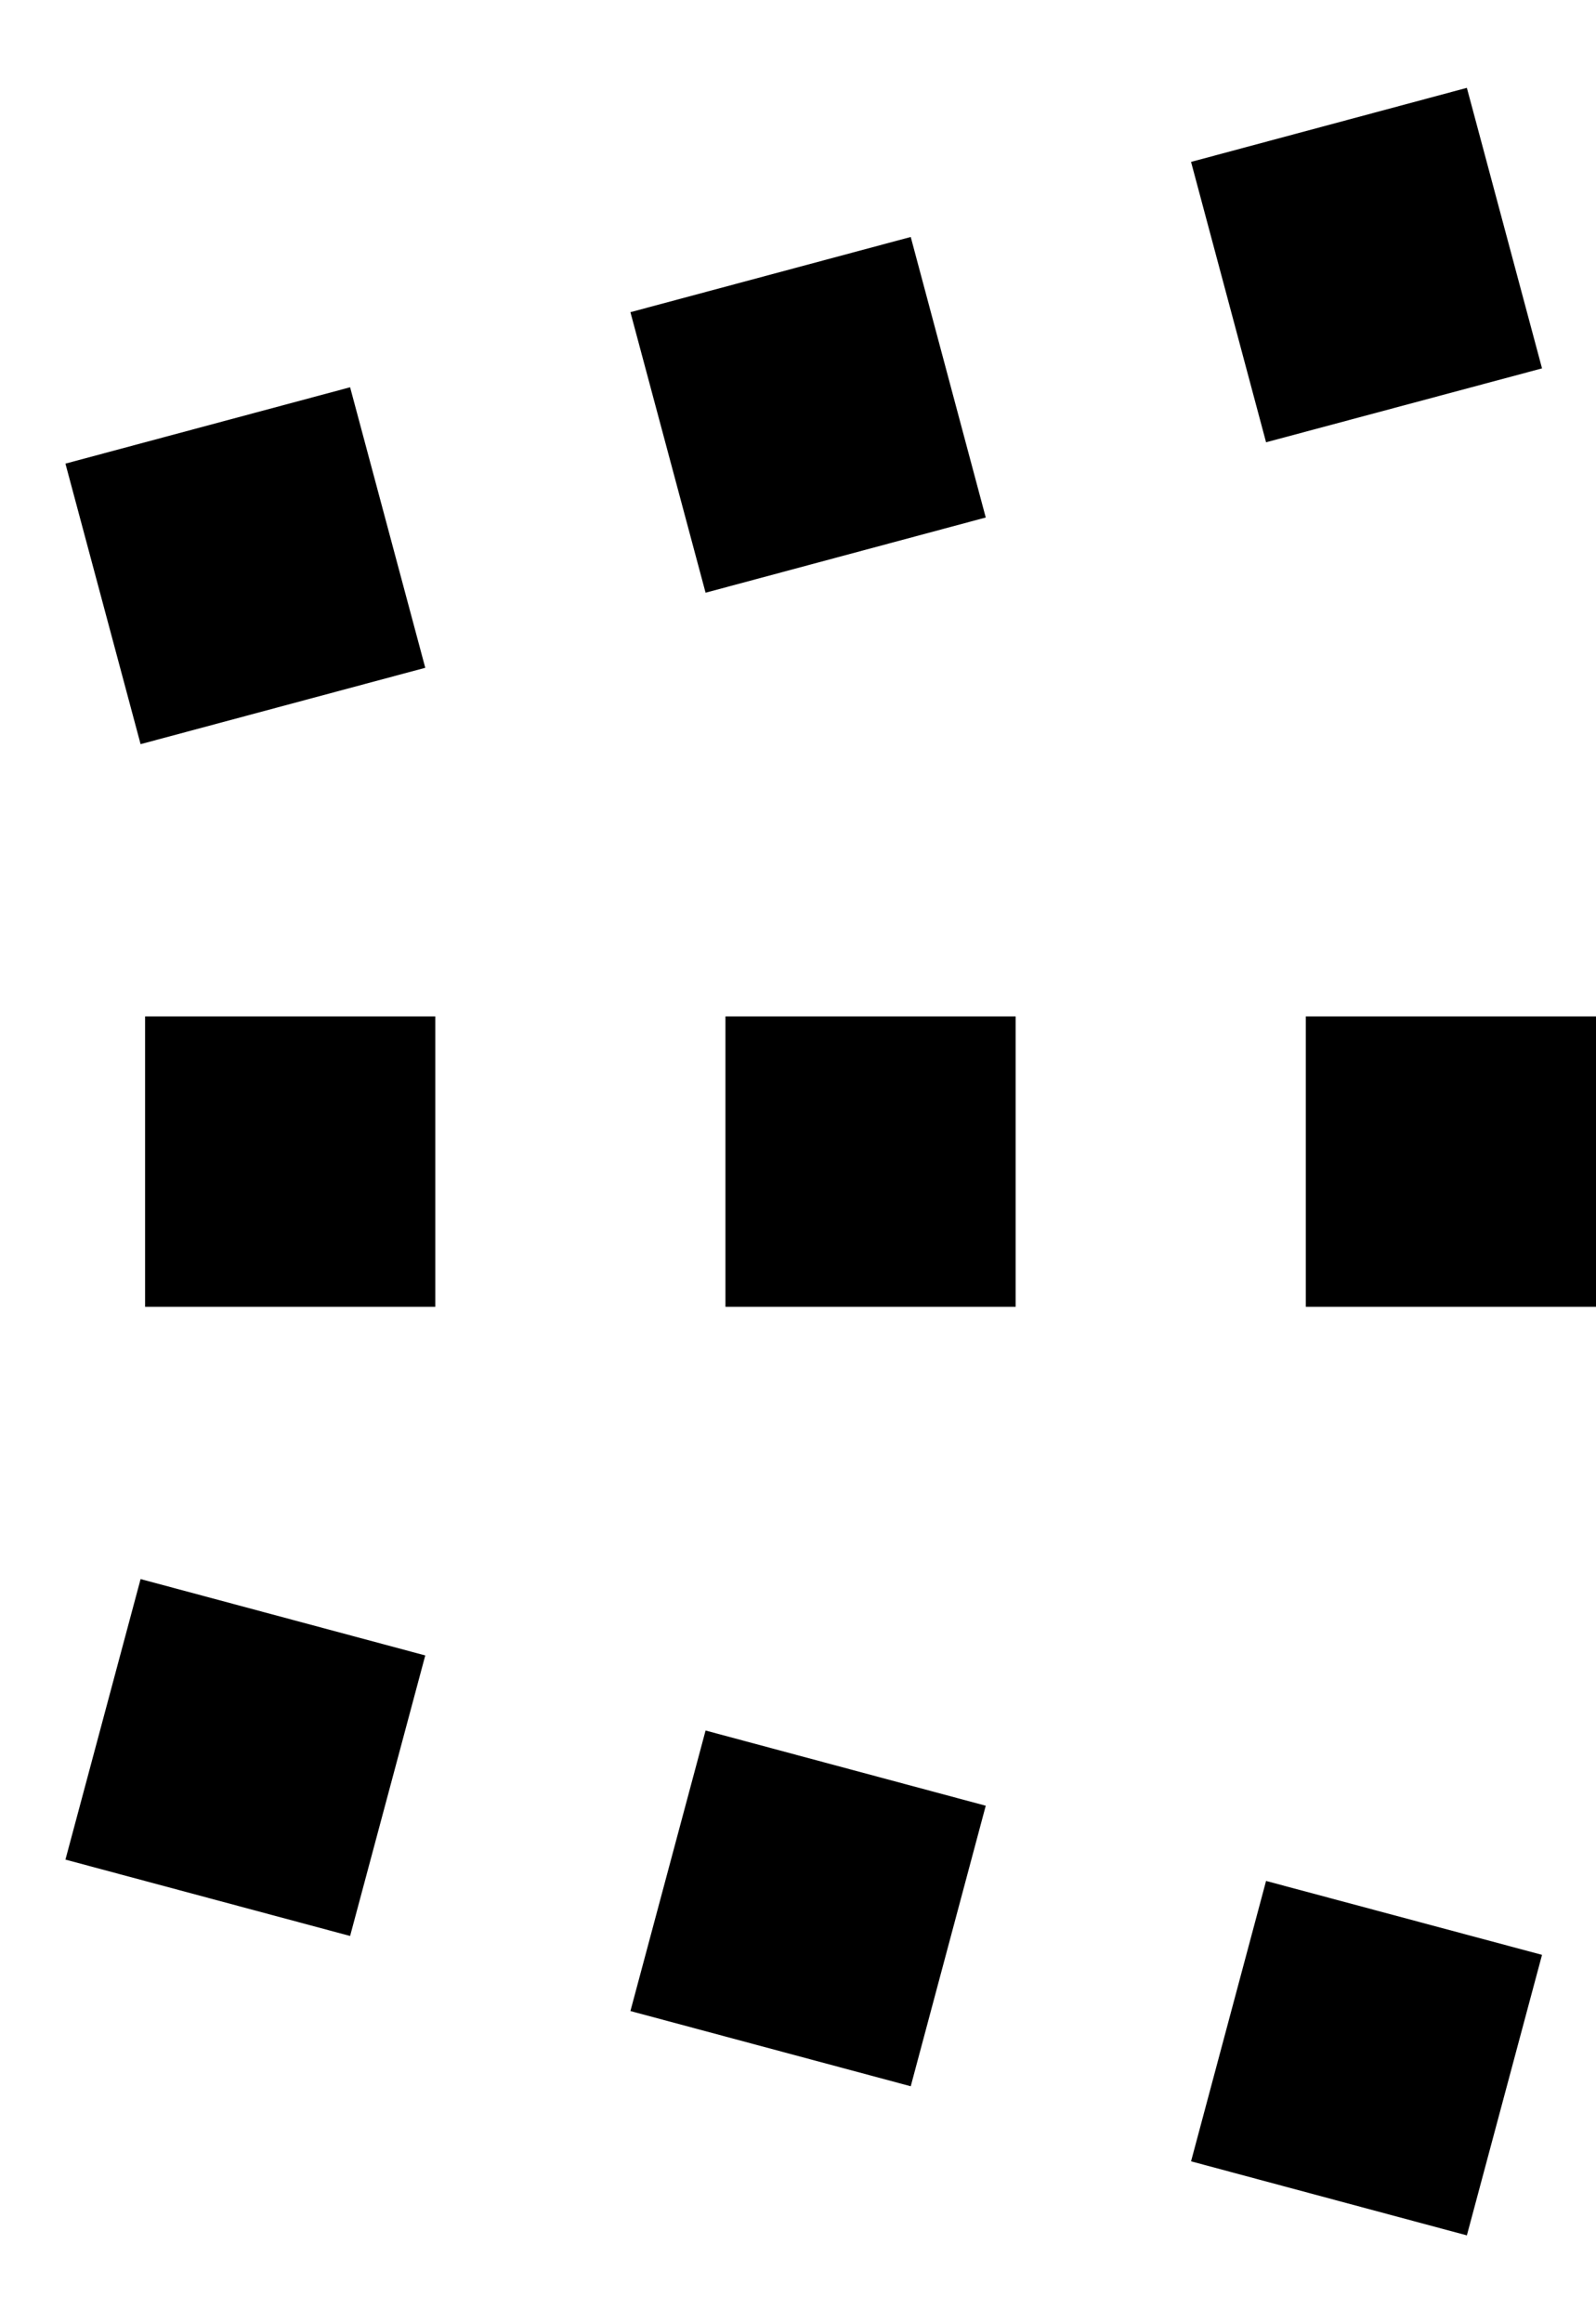 <?xml version="1.0" encoding="UTF-8" standalone="no"?>
<svg
   xmlns:dc="http://purl.org/dc/elements/1.1/"
   xmlns:cc="http://creativecommons.org/ns#"
   xmlns:rdf="http://www.w3.org/1999/02/22-rdf-syntax-ns#"
   xmlns:svg="http://www.w3.org/2000/svg"
   xmlns="http://www.w3.org/2000/svg"
   xmlns:sodipodi="http://sodipodi.sourceforge.net/DTD/sodipodi-0.dtd"
   xmlns:inkscape="http://www.inkscape.org/namespaces/inkscape"
   version="1.0"
   width="11"
   height="16"
   id="svg2"
   inkscape:version="0.47 r22583"
   sodipodi:docname="04-03-006-01-02-03.svg">
  <defs
     id="defs14">
    <inkscape:perspective
       sodipodi:type="inkscape:persp3d"
       inkscape:vp_x="0 : 17.5 : 1"
       inkscape:vp_y="0 : 1000 : 0"
       inkscape:vp_z="36 : 17.5 : 1"
       inkscape:persp3d-origin="18 : 11.666667 : 1"
       id="perspective16" />
  </defs>
  <sodipodi:namedview
     pagecolor="#ffffff"
     bordercolor="#666666"
     borderopacity="1"
     objecttolerance="10"
     gridtolerance="10"
     guidetolerance="10"
     inkscape:pageopacity="0"
     inkscape:pageshadow="2"
     inkscape:window-width="993"
     inkscape:window-height="789"
     id="namedview12"
     showgrid="true"
     inkscape:zoom="15.487095"
     inkscape:cx="7.6517287"
     inkscape:cy="6.583407"
     inkscape:window-x="209"
     inkscape:window-y="0"
     inkscape:window-maximized="0"
     inkscape:current-layer="svg2"
     showguides="true"
     inkscape:guide-bbox="true">
    <inkscape:grid
       type="xygrid"
       id="grid2822" />
  </sodipodi:namedview>
  <path
     style="fill:#000000;fill-opacity:1;stroke:none"
     d="m 11,7 -2,0 0,2 2,0 L 11,7 z m -4,-1e-7 -2,0 0,2 2,0 0,-2 z m -4,0 -2,0 0,2 2,0 0,-2 z"
     id="rect3199" />
  <path
     style="fill:#000000;fill-opacity:1;stroke:none"
     d="M 10.628,13.463 8.726,12.954 8.209,14.885 10.11,15.395 10.628,13.463 z M 6.794,12.436 4.863,11.918 4.345,13.85 6.277,14.368 6.794,12.436 z M 2.931,11.401 0.969,10.875 0.451,12.807 2.413,13.333 2.931,11.401 z"
     id="rect3201" />
  <path
     style="fill:#000000;fill-opacity:1;stroke:none"
     d="M 10.11,0.605 8.209,1.115 8.726,3.046 10.628,2.537 10.11,0.605 z M 6.277,1.632 4.345,2.15 4.863,4.082 6.794,3.564 6.277,1.632 z M 2.413,2.667 0.451,3.193 0.969,5.125 2.931,4.599 2.413,2.667 z"
     id="rect3203" />
</svg>
